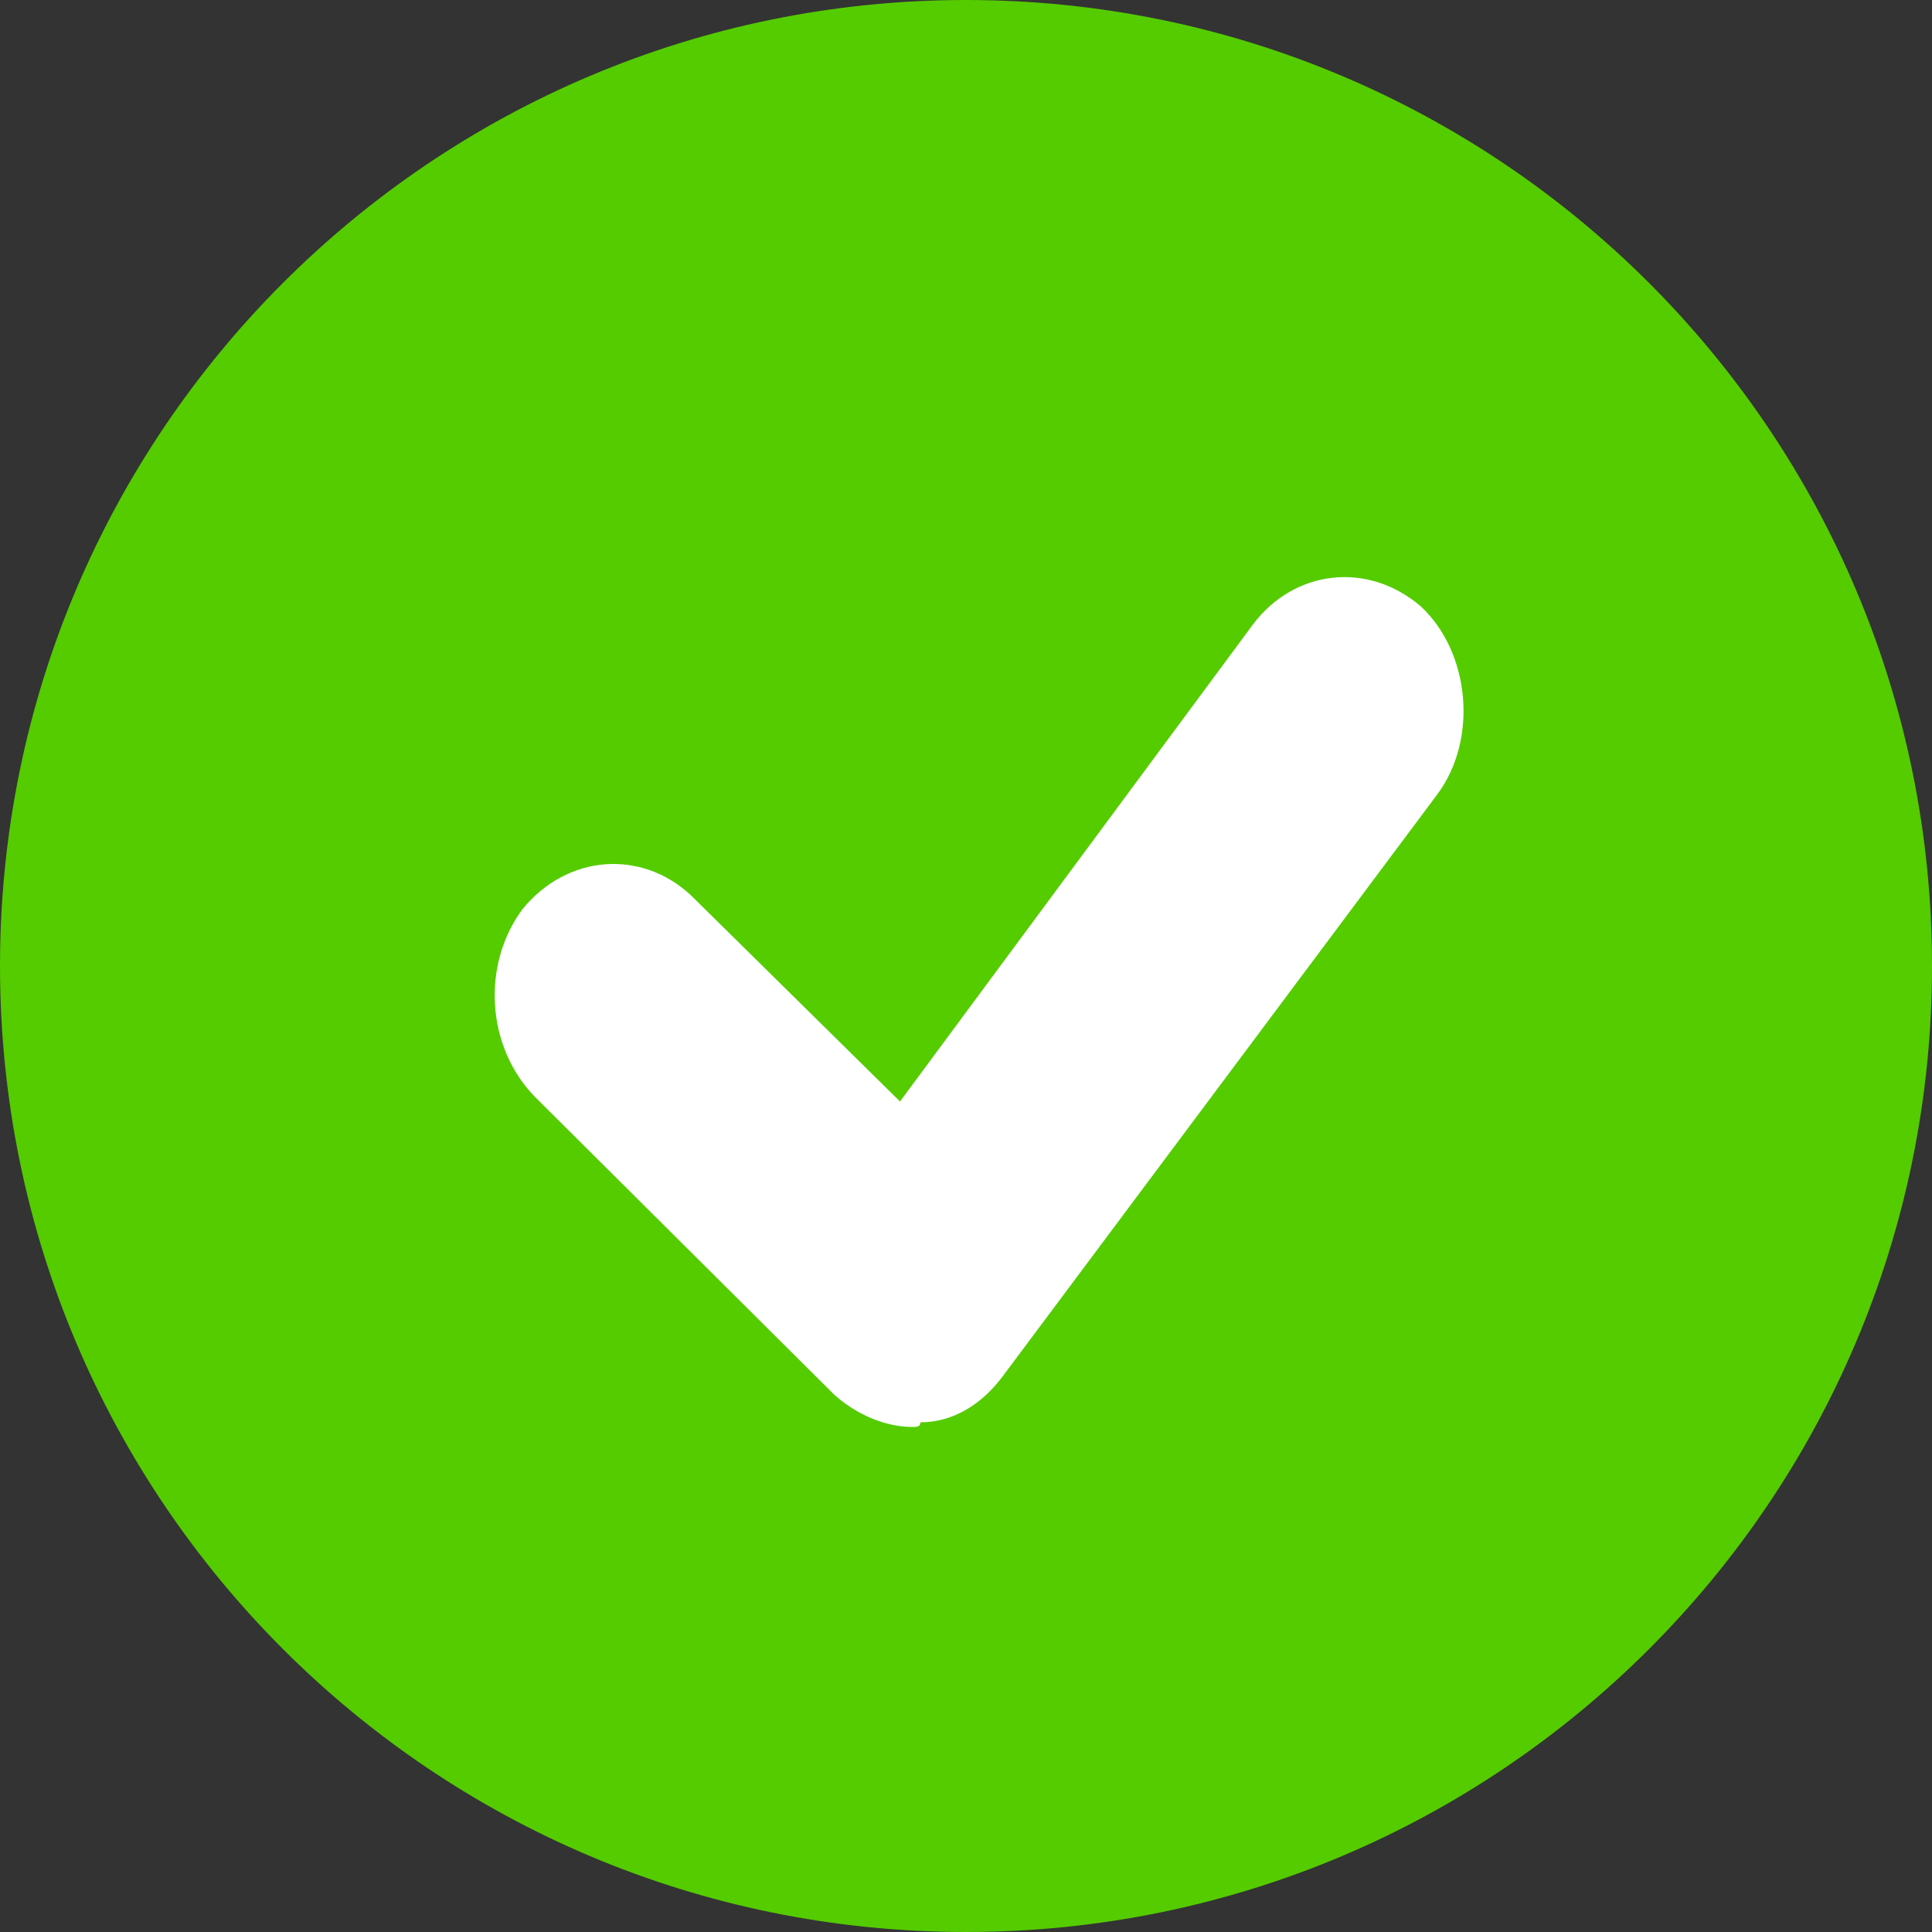 <svg width="38" height="38" viewBox="0 0 38 38" fill="none" xmlns="http://www.w3.org/2000/svg">
<rect x="0" y="0" width="38" height="38" fill="#333333" stroke="none"/>
<path d="M19 38C29.493 38 38 29.493 38 19C38 8.507 29.493 0 19 0C8.507 0 0 8.507 0 19C0 29.493 8.507 38 19 38Z" fill="#54CC00"/>
<path d="M17.944 28.066C17.379 28.066 16.815 27.795 16.411 27.434L10.523 21.575C9.554 20.583 9.474 18.96 10.28 17.878C11.168 16.797 12.62 16.706 13.588 17.608L17.702 21.665L24.639 12.289C25.446 11.207 26.898 11.027 27.947 11.928C28.915 12.83 29.076 14.543 28.269 15.625L19.719 27.074C19.315 27.615 18.751 27.975 18.105 27.975C18.105 28.066 18.025 28.066 17.944 28.066Z" fill="white"/>
</svg>
